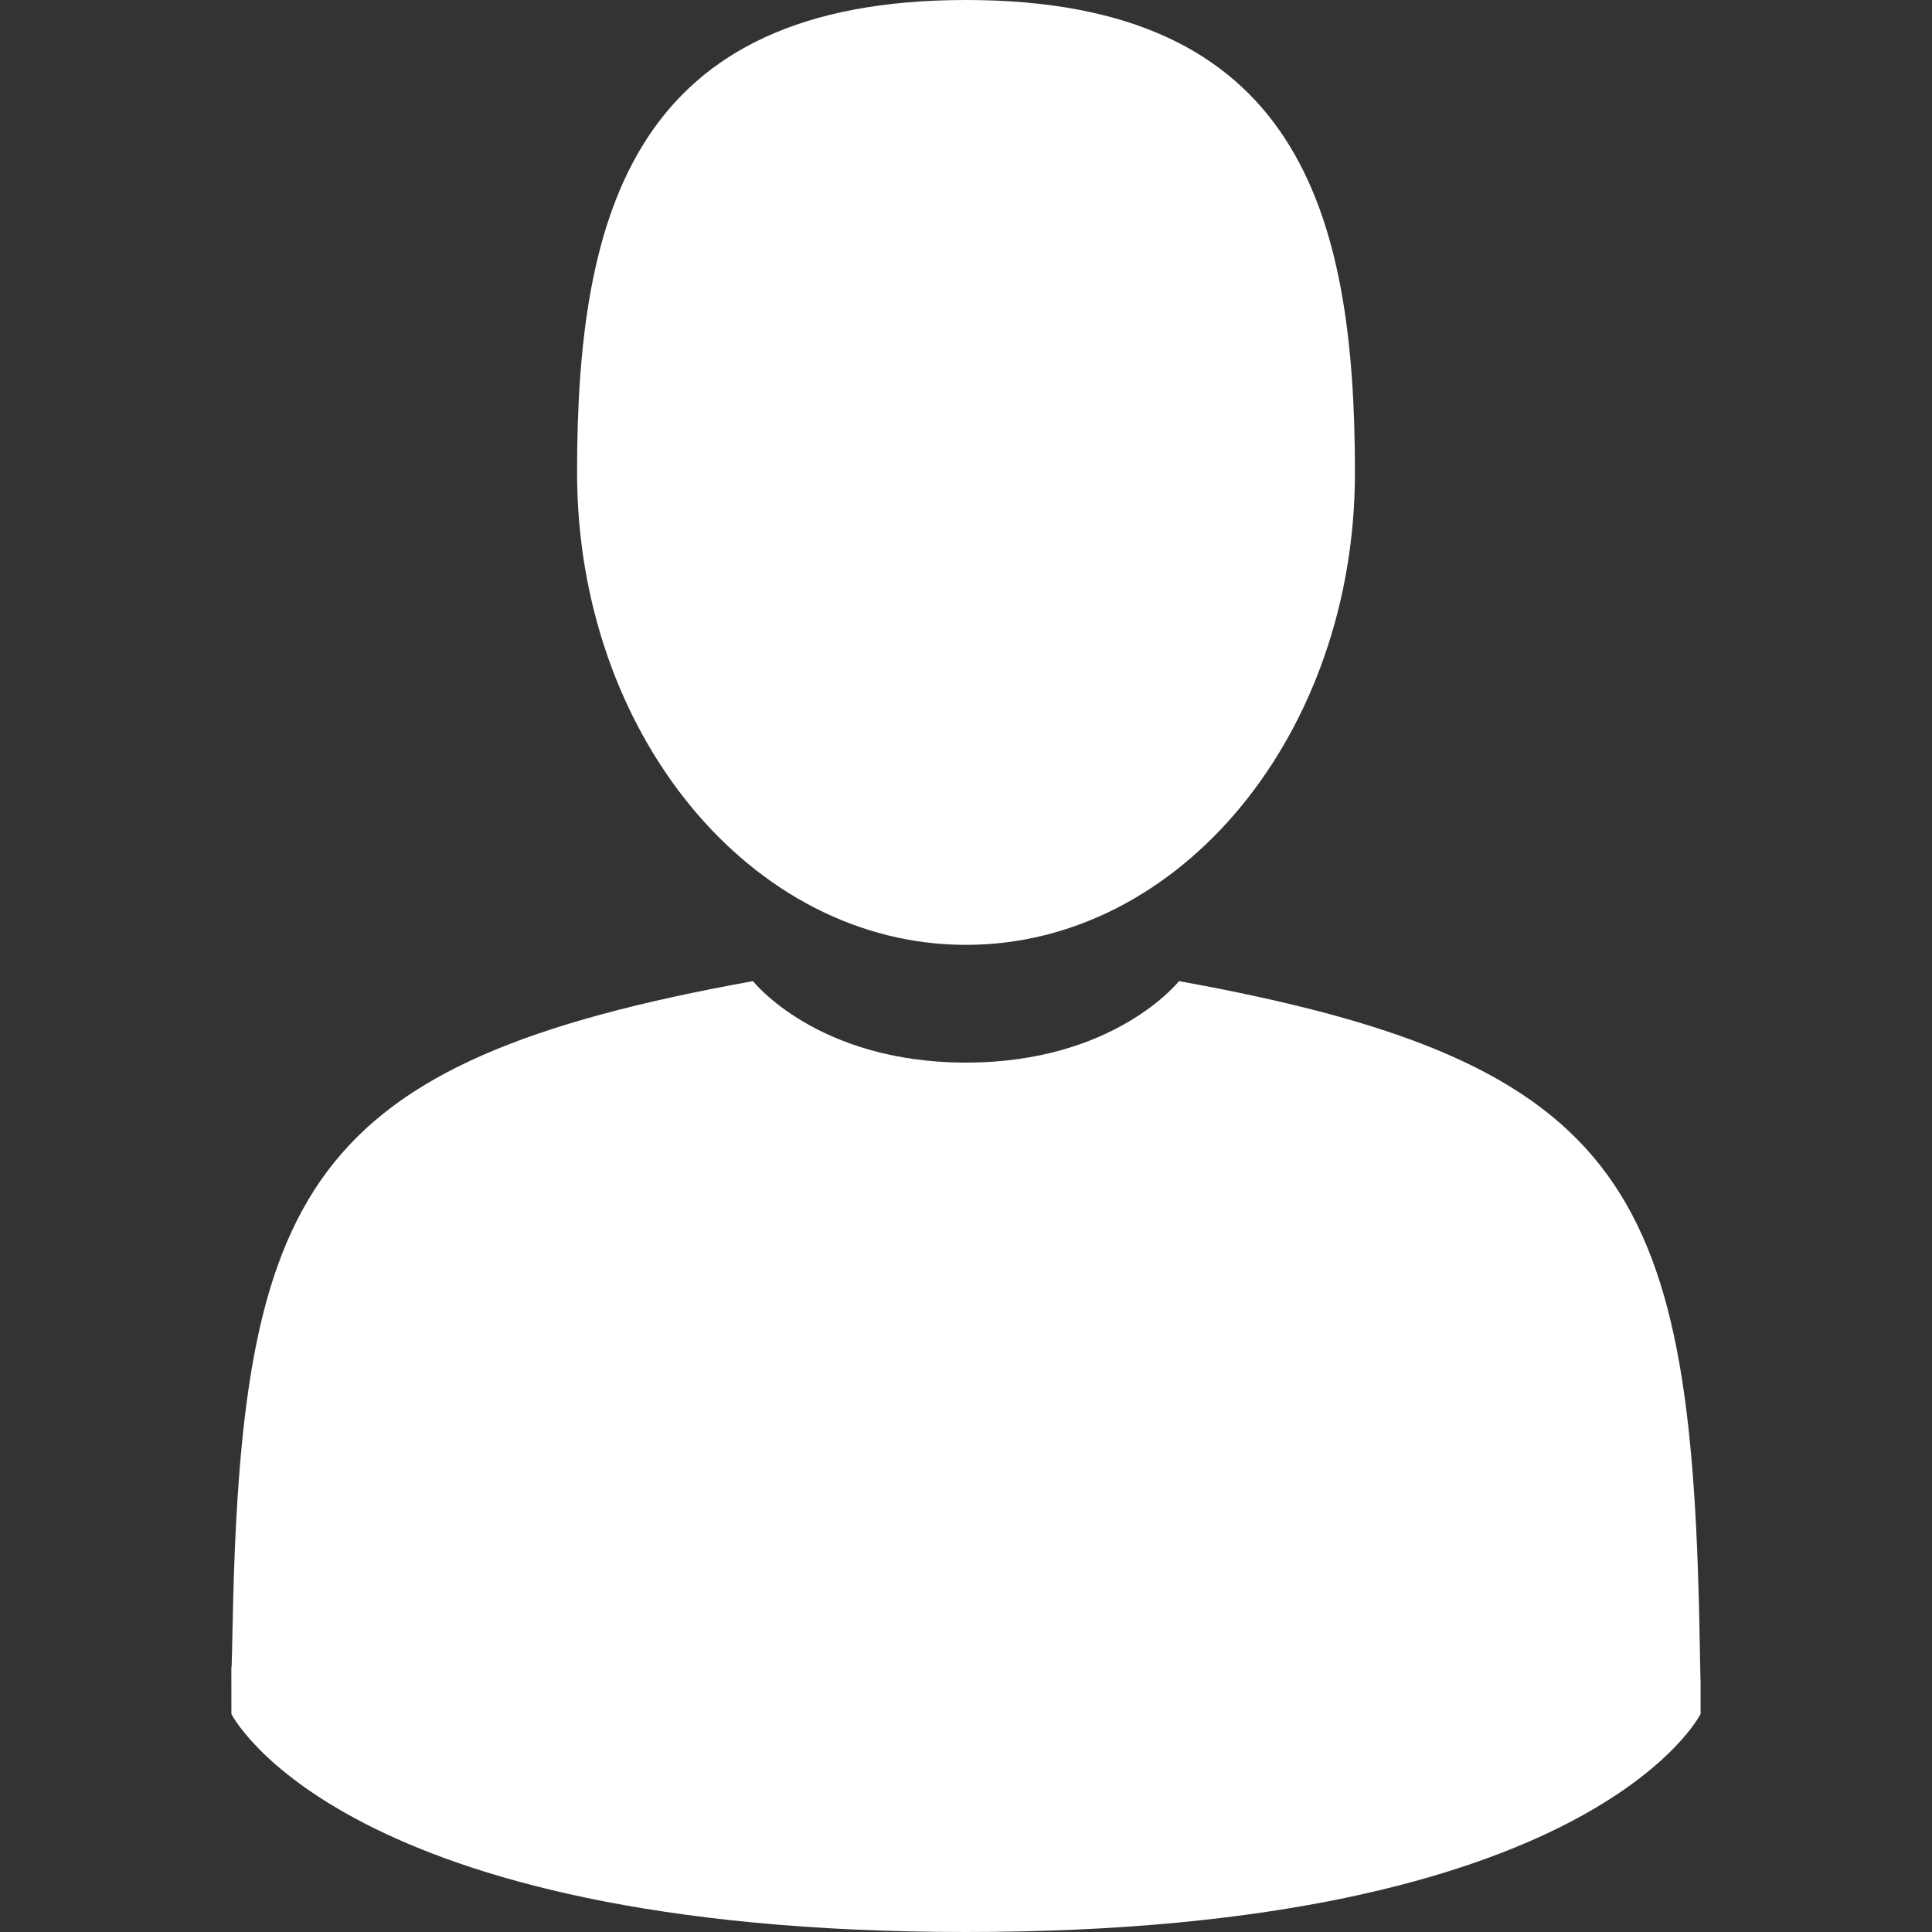 <svg width="35" height="35" viewBox="0 0 35 35" fill="none" xmlns="http://www.w3.org/2000/svg">
<rect x="0" y="0" width="35" height="35" fill="#333333" stroke="none"/>
<path d="M17.5 17.117C21.391 17.117 24.546 13.286 24.546 8.559C24.546 3.832 23.511 0 17.5 0C11.489 0 10.454 3.832 10.454 8.559C10.454 13.286 13.608 17.117 17.5 17.117Z" fill="white"/>
<path d="M4.191 30.185C4.19 29.897 4.189 30.104 4.191 30.185V30.185Z" fill="white"/>
<path d="M30.808 30.41C30.812 30.331 30.81 29.863 30.808 30.41V30.41Z" fill="white"/>
<path d="M30.794 29.84C30.663 21.605 29.588 19.259 21.358 17.774C21.358 17.774 20.2 19.25 17.5 19.25C14.8 19.25 13.641 17.774 13.641 17.774C5.502 19.243 4.361 21.555 4.211 29.572C4.199 30.227 4.193 30.261 4.191 30.185C4.191 30.328 4.192 30.591 4.192 31.05C4.192 31.05 6.151 35 17.5 35C28.849 35 30.808 31.05 30.808 31.05C30.808 30.755 30.808 30.55 30.808 30.41C30.806 30.457 30.802 30.366 30.794 29.84Z" fill="white"/>
</svg>
